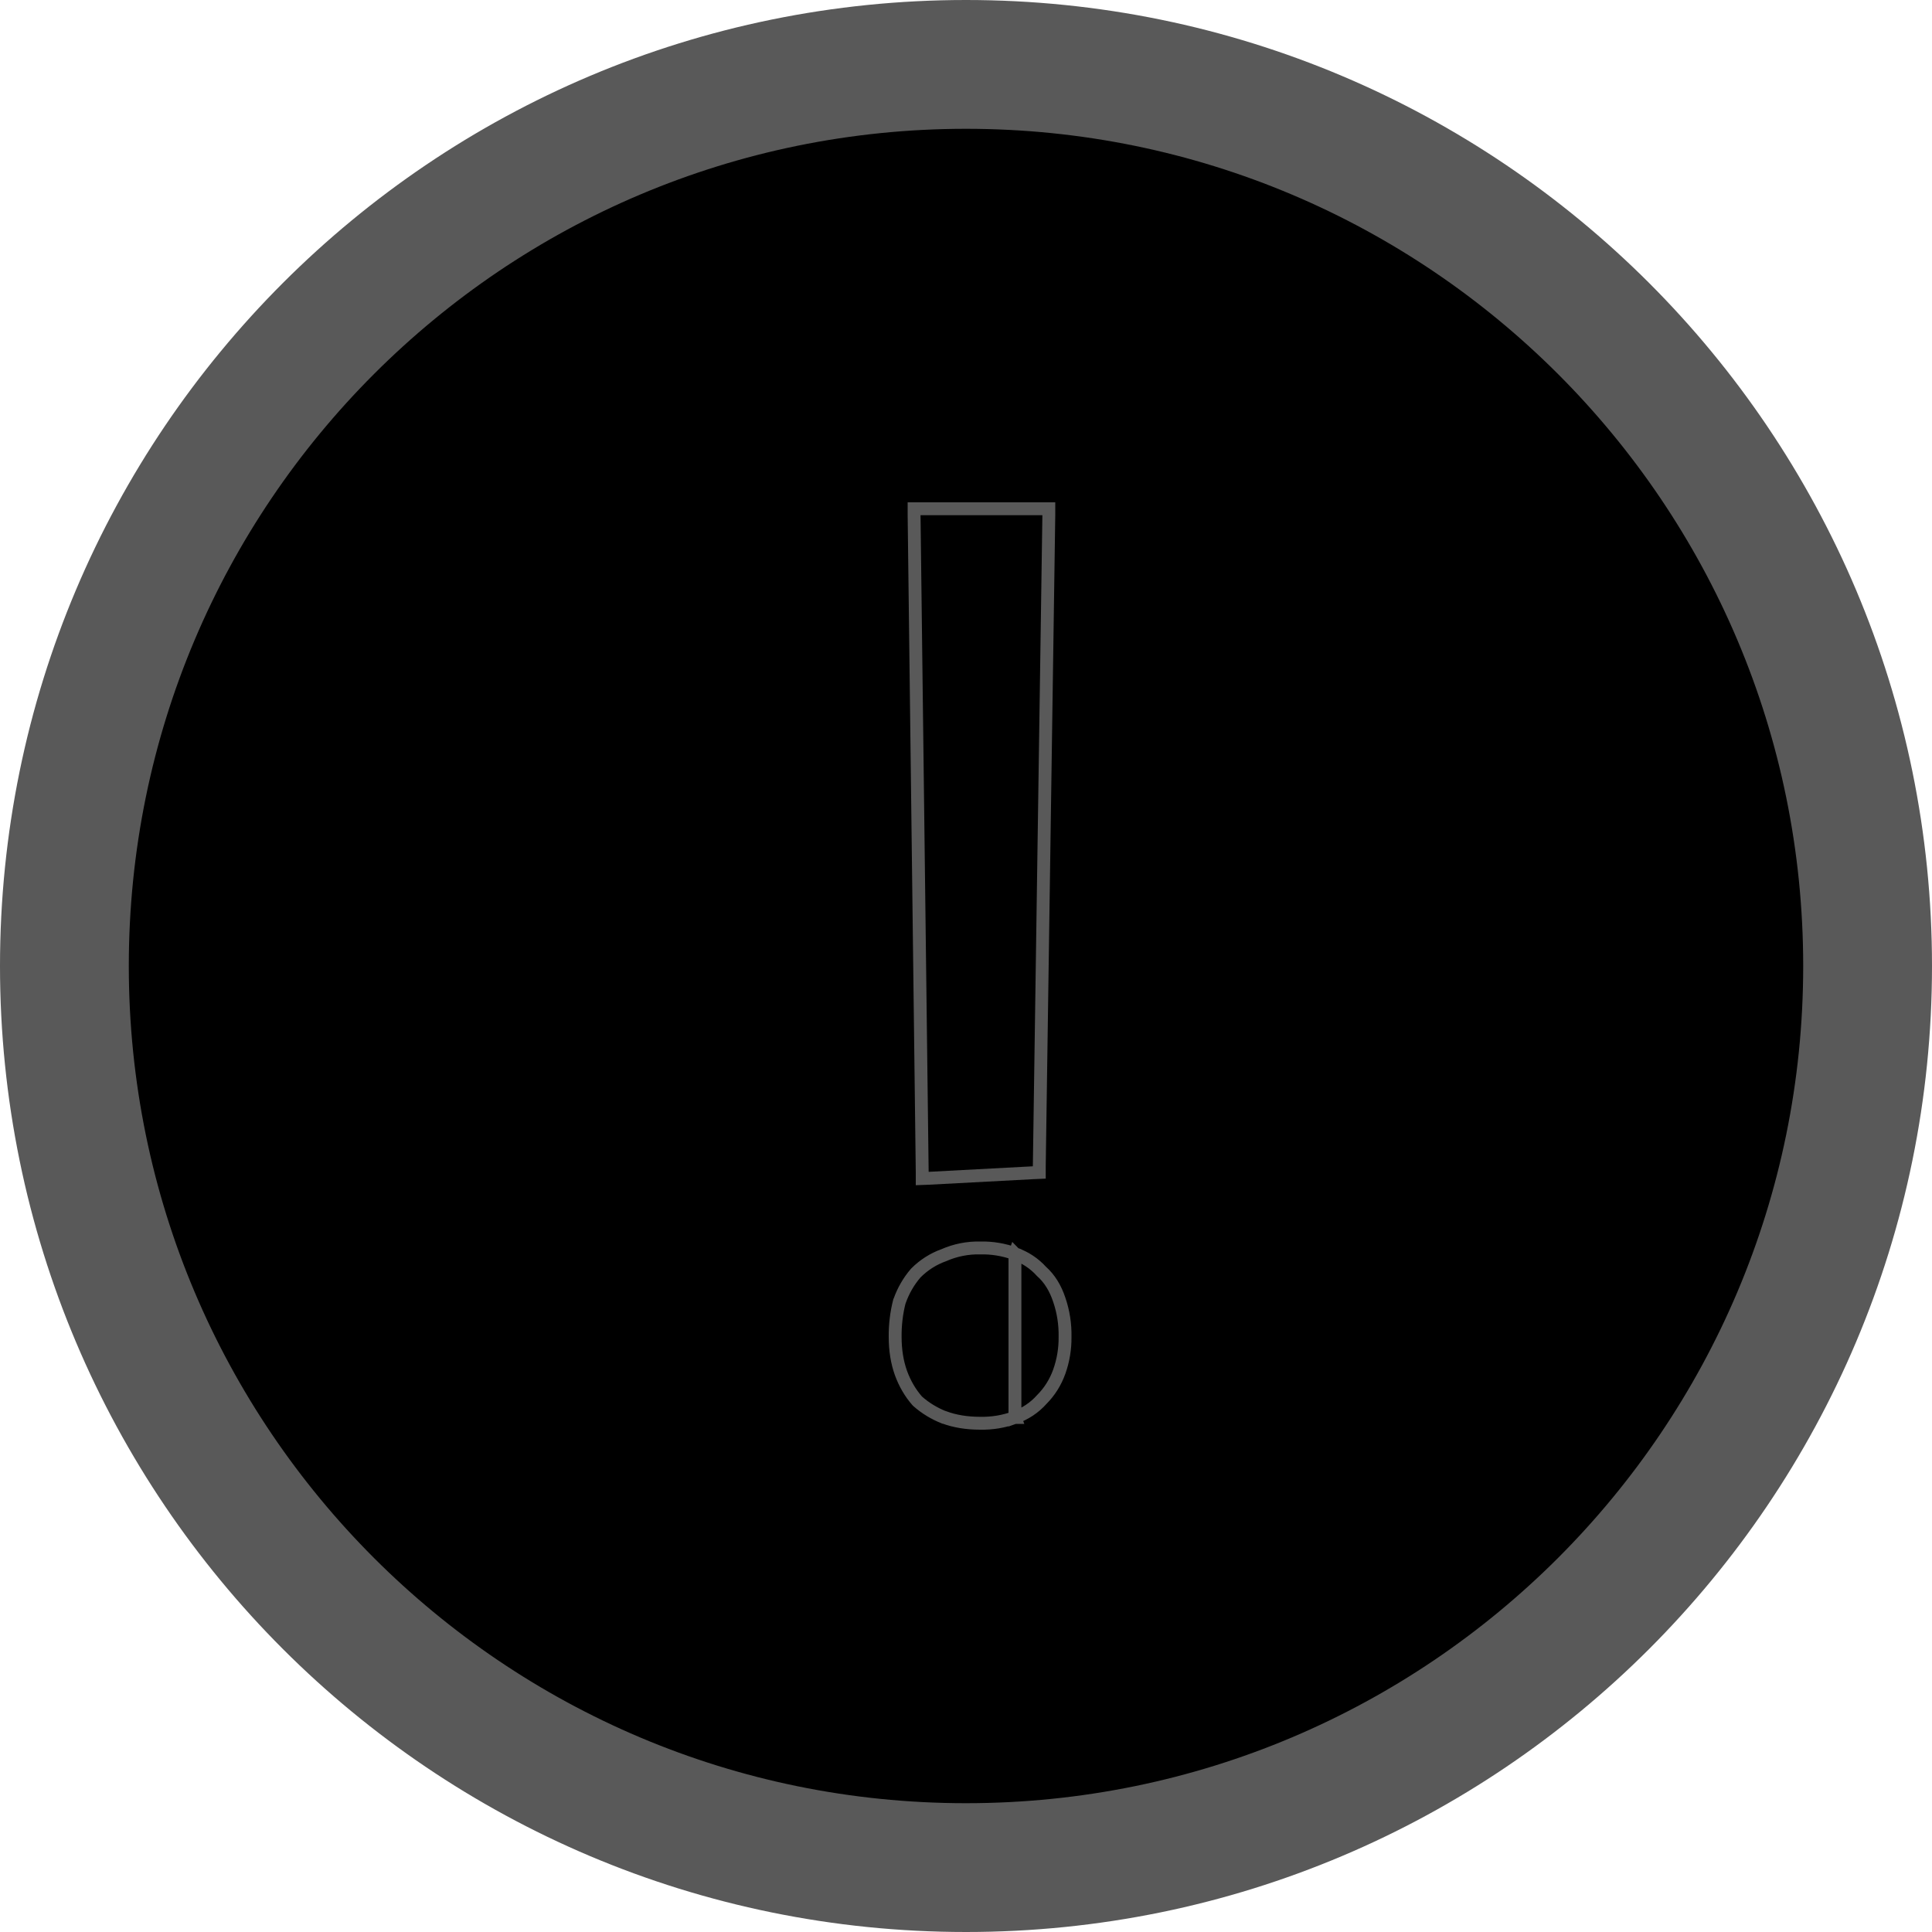 <svg width="15" height="15" viewBox="0 0 15 15" fill="currentColor" xmlns="http://www.w3.org/2000/svg" focusable="false">
	<path d="M7.5 14.5C11.366 14.5 14.5 11.366 14.5 7.5C14.5 3.634 11.366 0.5 7.5 0.5C3.634 0.5 0.5 3.634 0.5 7.5C0.5 11.366 3.634 14.5 7.5 14.5Z" stroke="#595959" />
	<path d="M7.88 9.734C7.794 9.702 7.702 9.687 7.61 9.689C7.513 9.687 7.417 9.706 7.328 9.745C7.247 9.774 7.173 9.821 7.112 9.882V9.882L7.11 9.884C7.055 9.948 7.013 10.021 6.985 10.1V10.1L6.983 10.104C6.96 10.194 6.949 10.287 6.95 10.38C6.95 10.483 6.965 10.576 6.995 10.66C7.025 10.742 7.067 10.814 7.12 10.875L7.125 10.88C7.185 10.933 7.253 10.974 7.328 11.004H7.33C7.413 11.035 7.507 11.05 7.61 11.05C7.702 11.052 7.794 11.037 7.88 11.005V9.734ZM7.88 9.735C7.959 9.762 8.03 9.809 8.086 9.871C8.149 9.927 8.194 10.001 8.224 10.091C8.256 10.184 8.271 10.282 8.269 10.38C8.27 10.472 8.255 10.563 8.224 10.65C8.195 10.731 8.149 10.805 8.088 10.866C8.032 10.929 7.96 10.977 7.88 11.005V9.735ZM7.88 9.735L7.879 9.734L7.862 9.781L7.88 9.734V9.735ZM7.88 11.005L7.862 10.958L7.879 11.005H7.88ZM7.147 3.95H7.097V4L7.16 9.098V9.15L7.213 9.148L8.023 9.105L8.069 9.103V9.056L8.143 4.001V3.95H7.147V3.95Z" fill="currentColor" stroke="#595959" stroke-width="0.1" />
</svg>
